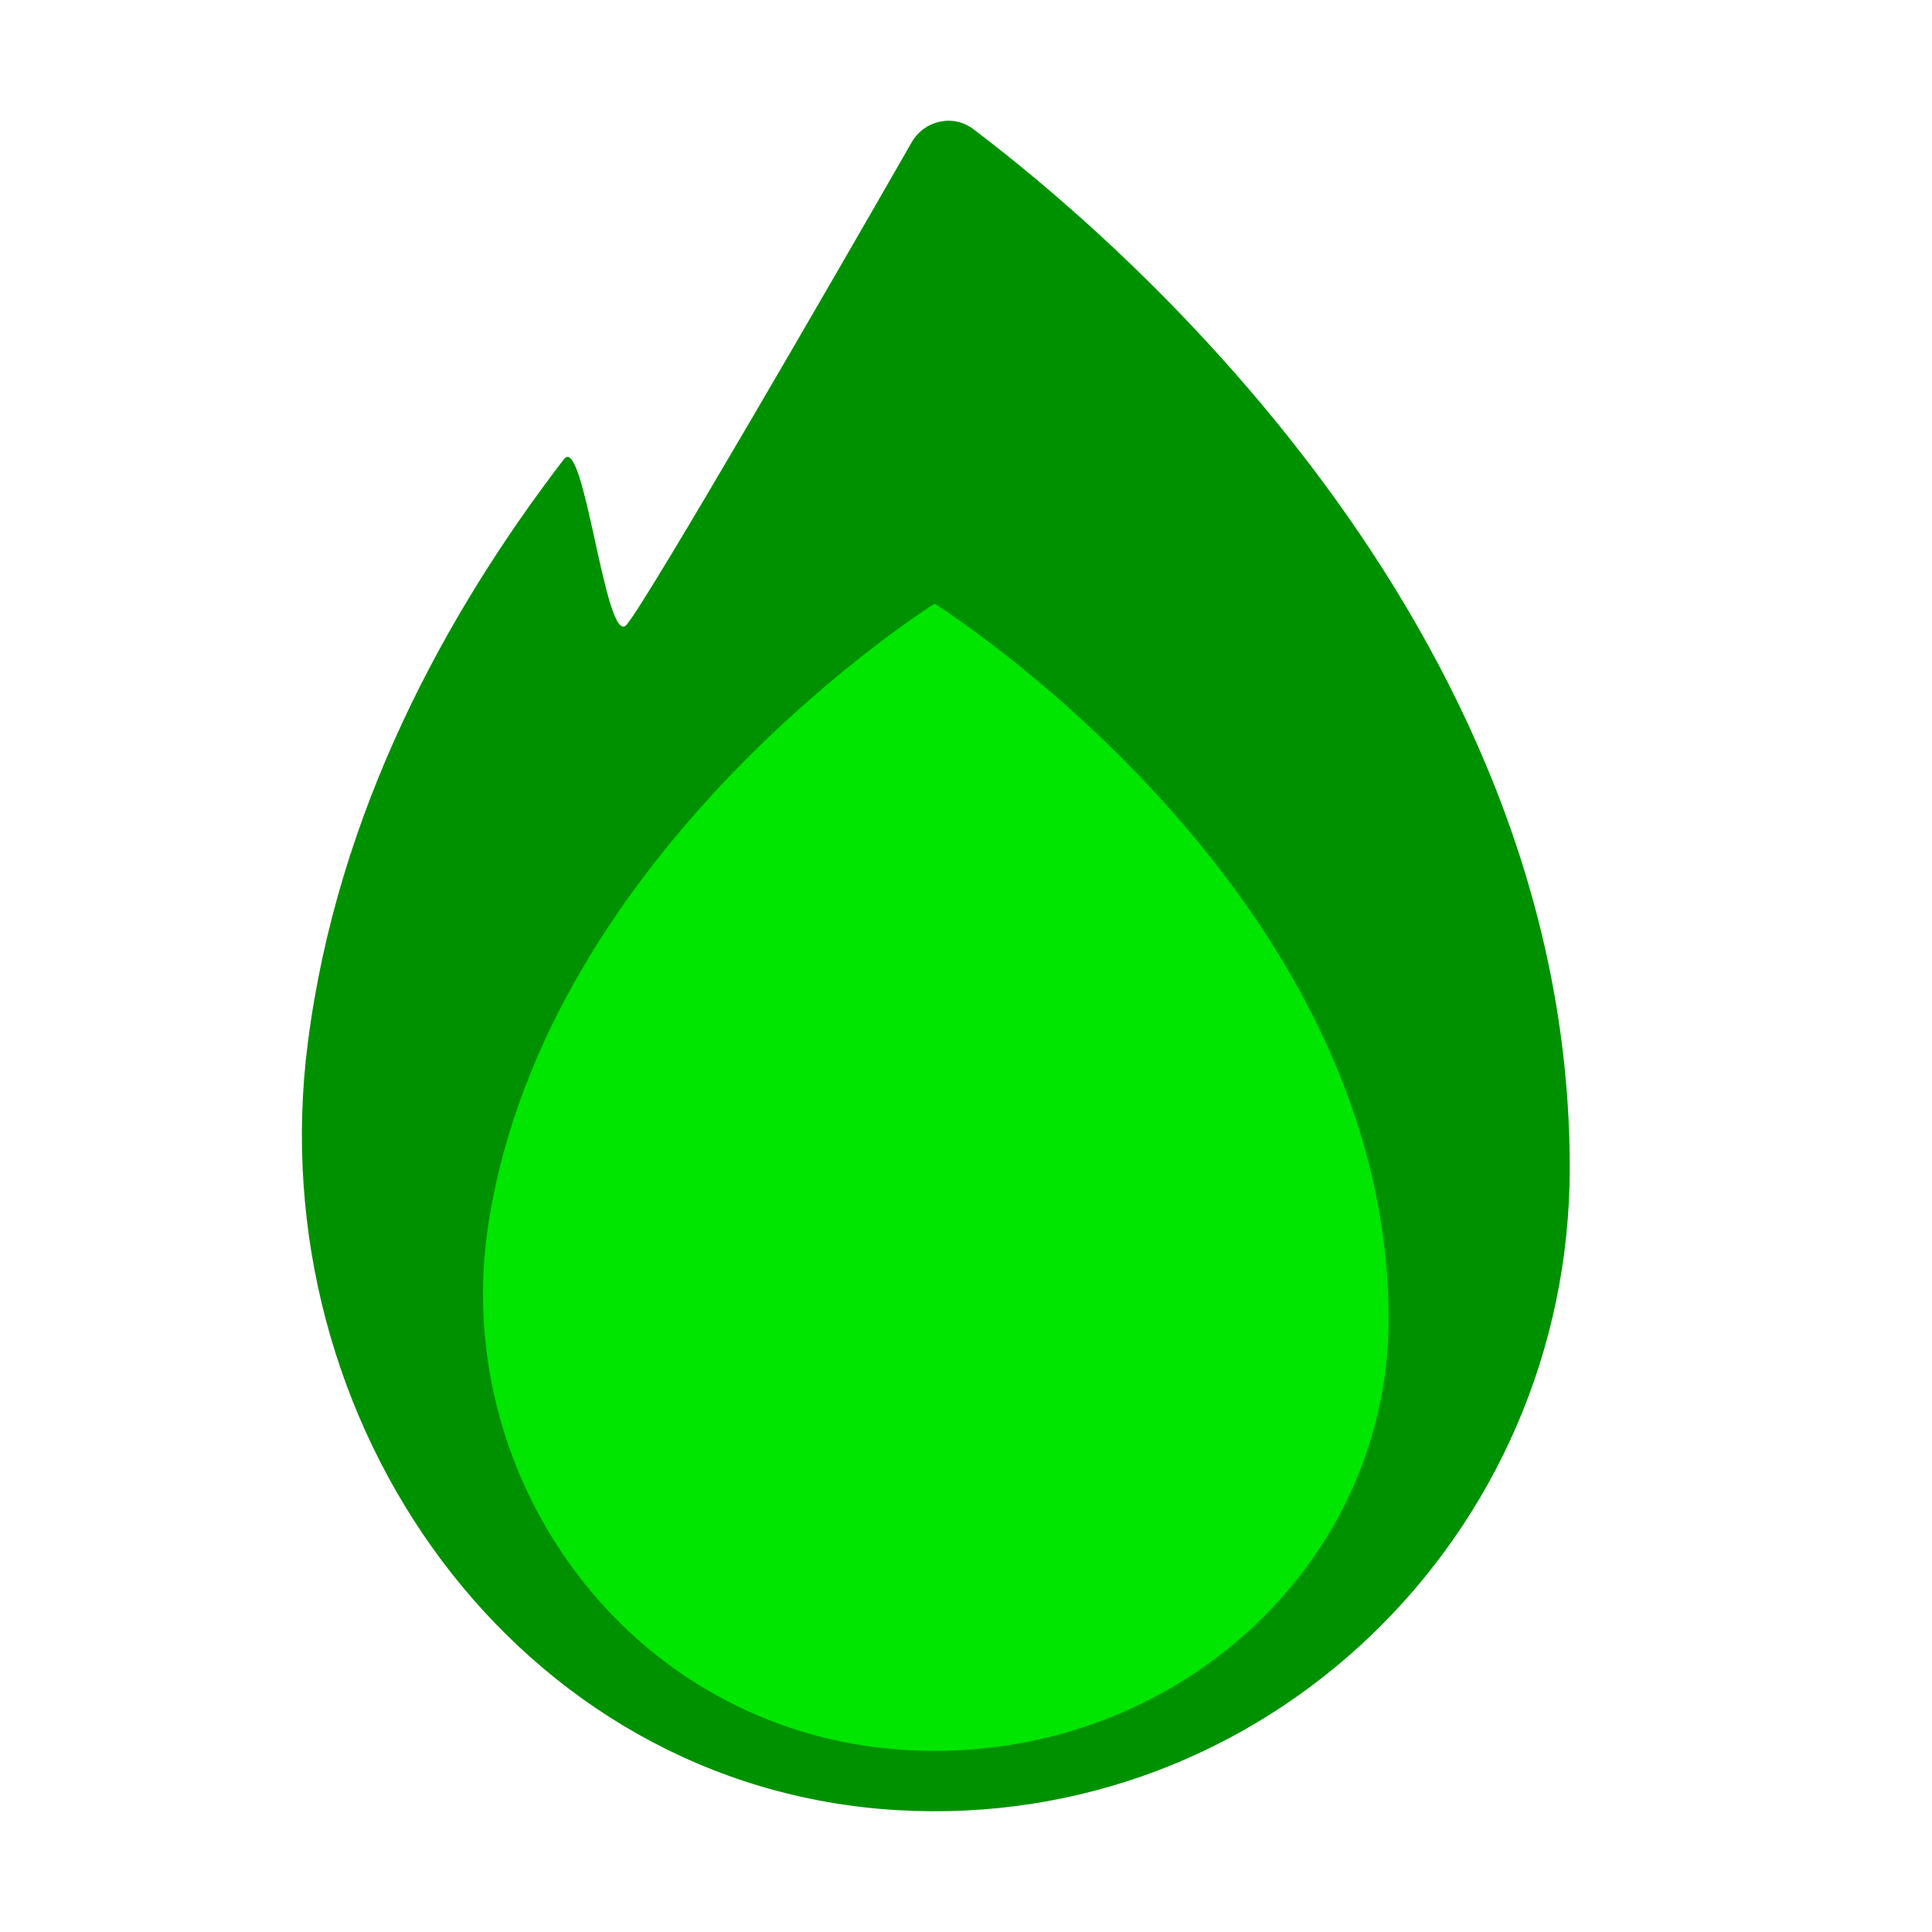 <!-- Based on https://github.com/microsoft/fluentui-emoji/blob/main/assets/Fire/Flat/fire_flat.svg -->

<svg width="32" height="32" viewBox="0 0 32 32" fill="none" xmlns="http://www.w3.org/2000/svg">
    <path d="M26 19.34C26 25.439 20.949 30.345 14.85 29.981C8.581 29.607 4.289 23.578 5.098 17.276C5.587 13.443 7.384 10.155 9.34 7.606C9.679 7.161 10.029 10.742 10.378 10.348C10.728 9.943 13.972 4.329 15.1 2.357C15.309 1.993 15.788 1.881 16.128 2.144C18.394 3.854 26 10.277 26 19.34Z" fill="#009100"/>
    <path d="M23 21.851C23 25.893 19.481 29.142 15.201 28.995C10.582 28.839 7.413 24.611 8.092 20.256C9.069 14.012 15.479 10 15.479 10C15.479 10 23 14.707 23 21.851Z" fill="#00E600"/>
</svg>

